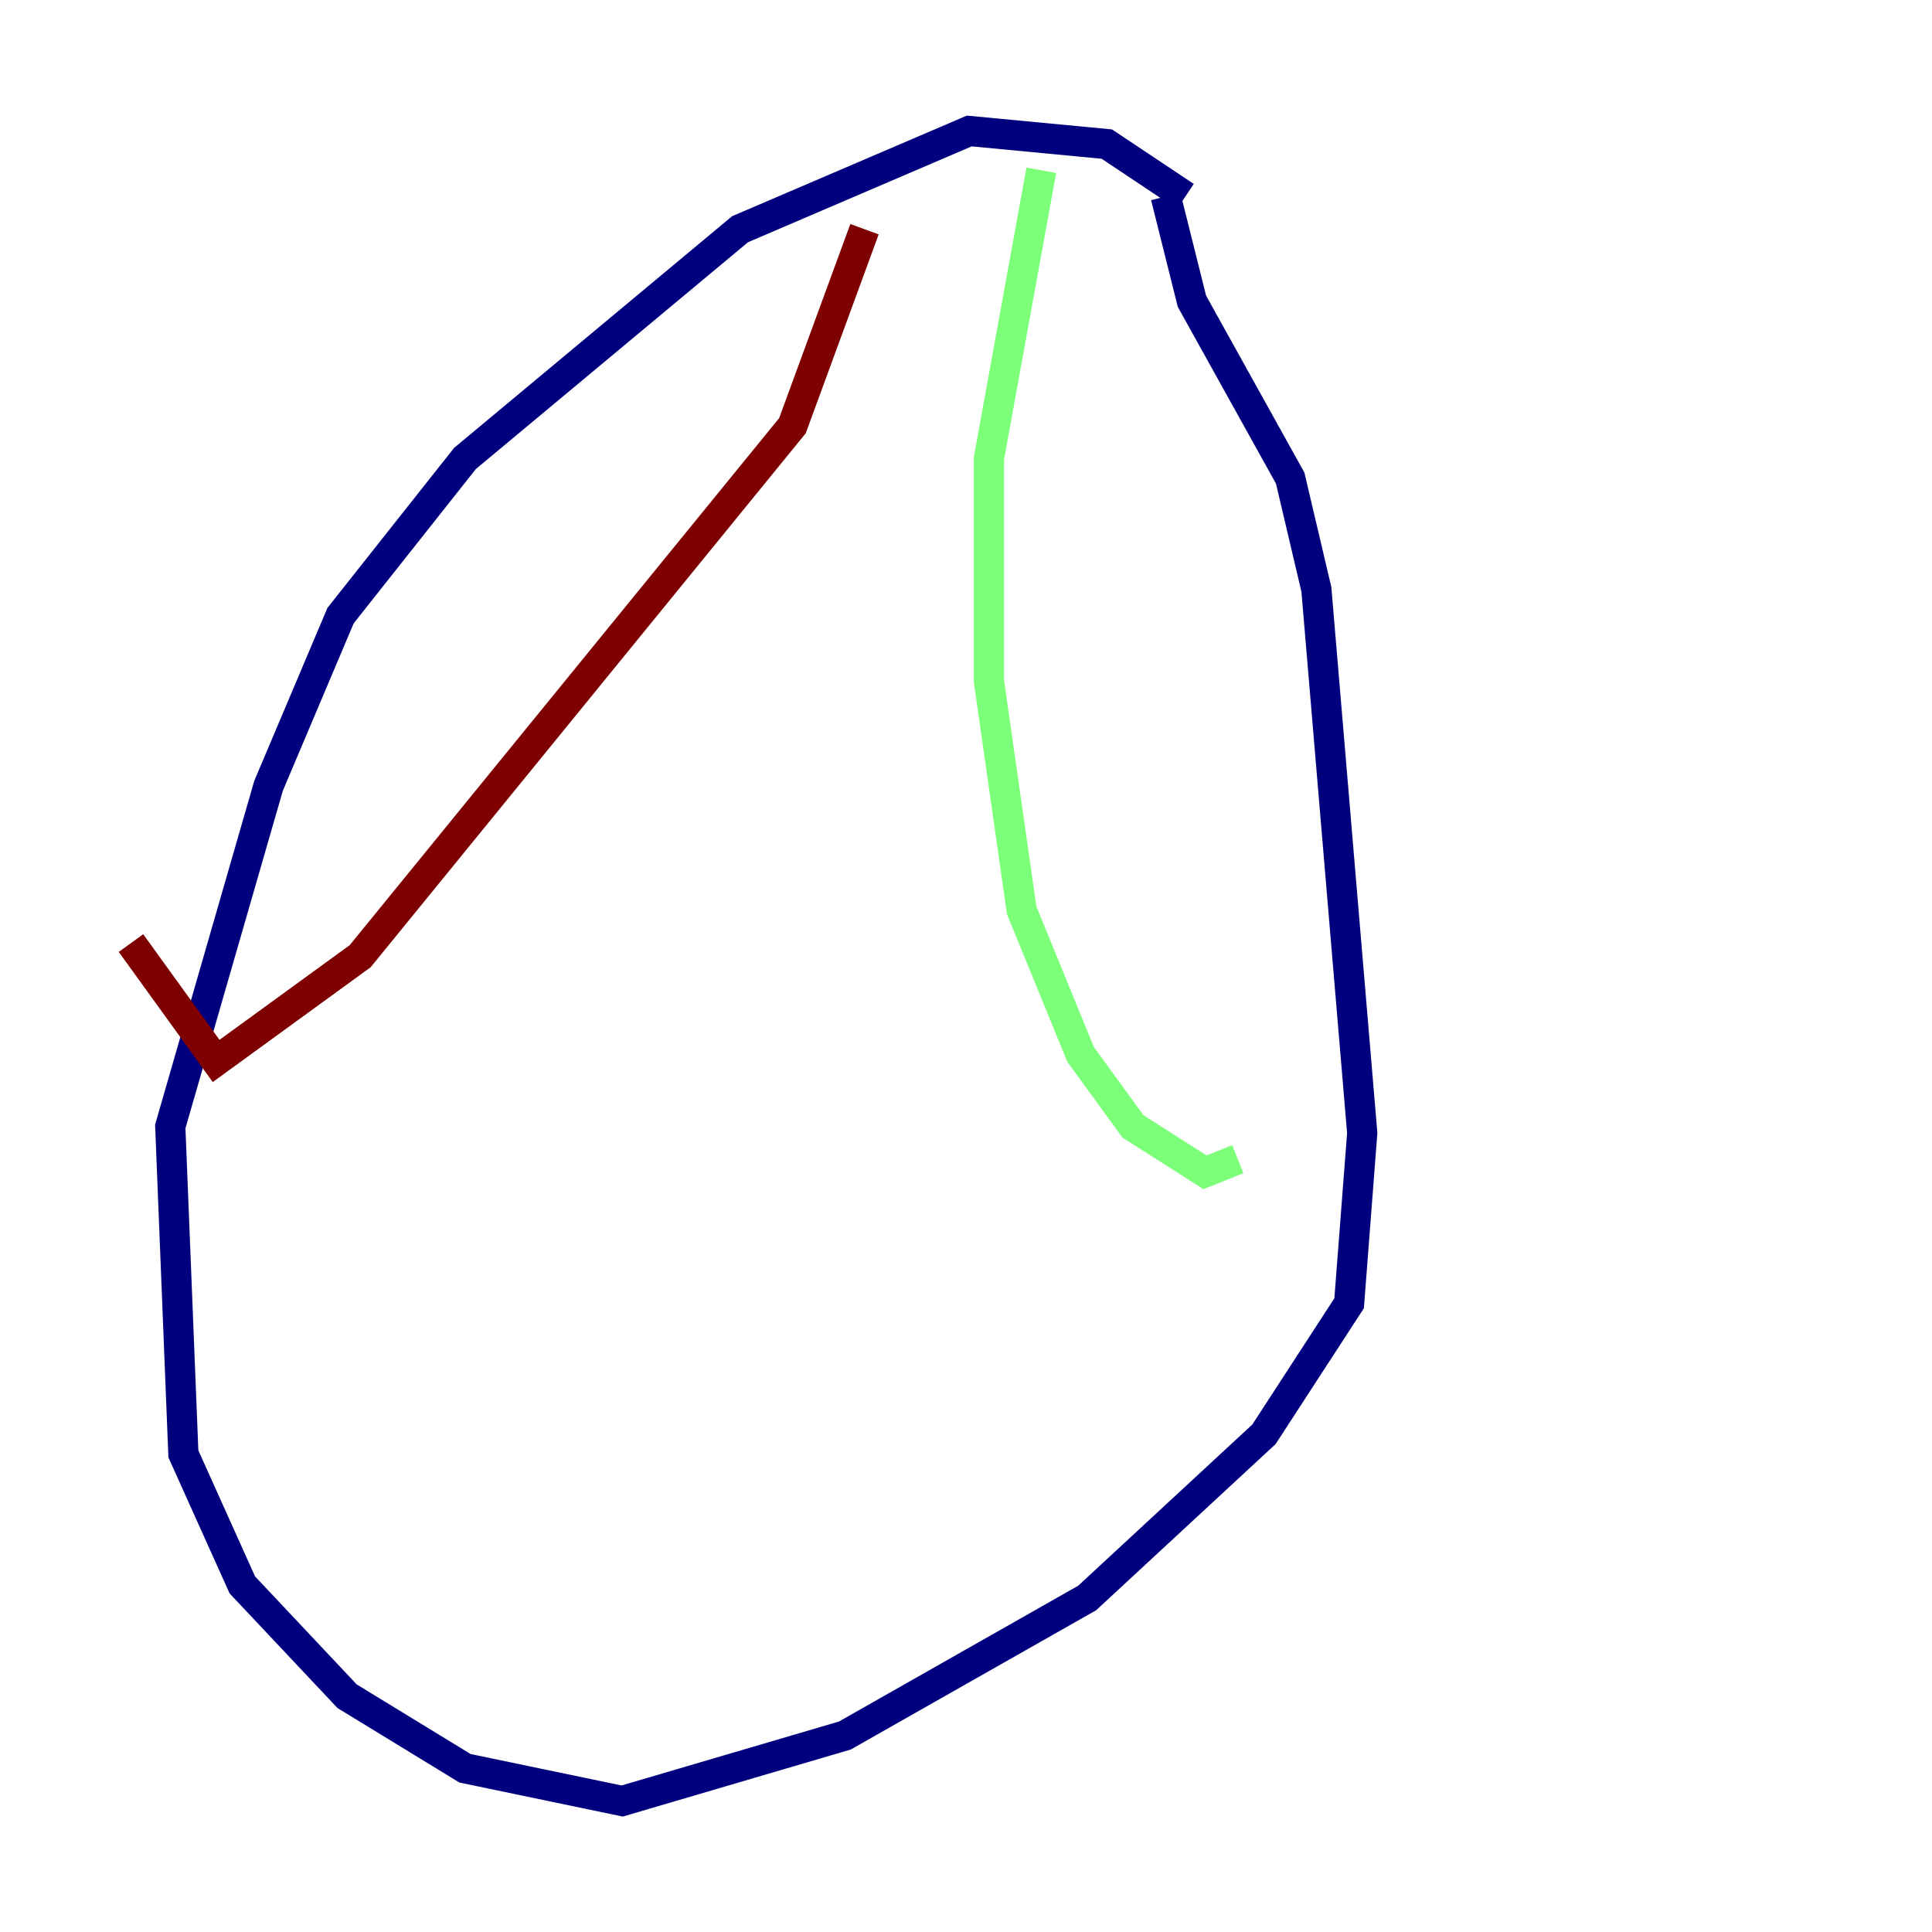 <?xml version="1.0" encoding="utf-8" ?>
<svg baseProfile="tiny" height="128" version="1.2" viewBox="0,0,128,128" width="128" xmlns="http://www.w3.org/2000/svg" xmlns:ev="http://www.w3.org/2001/xml-events" xmlns:xlink="http://www.w3.org/1999/xlink"><defs /><polyline fill="none" points="78.536,13.017 73.329,9.546 64.217,8.678 49.031,15.186 30.807,30.373 22.563,40.786 17.79,52.068 11.281,74.63 12.149,96.325 16.054,105.003 22.997,112.38 30.807,117.153 41.22,119.322 55.973,114.983 72.027,105.871 83.742,95.024 89.383,86.346 90.251,75.064 87.214,39.051 85.478,31.675 78.969,19.959 77.234,13.017" stroke="#00007f" stroke-width="2" /><polyline fill="none" points="68.99,11.281 65.519,30.373 65.519,45.125 67.688,60.312 71.593,69.858 75.064,74.63 79.837,77.668 82.007,76.8" stroke="#7cff79" stroke-width="2" /><polyline fill="none" points="57.275,15.186 52.502,28.203 23.864,63.349 14.319,70.291 8.678,62.481" stroke="#7f0000" stroke-width="2" /></svg>